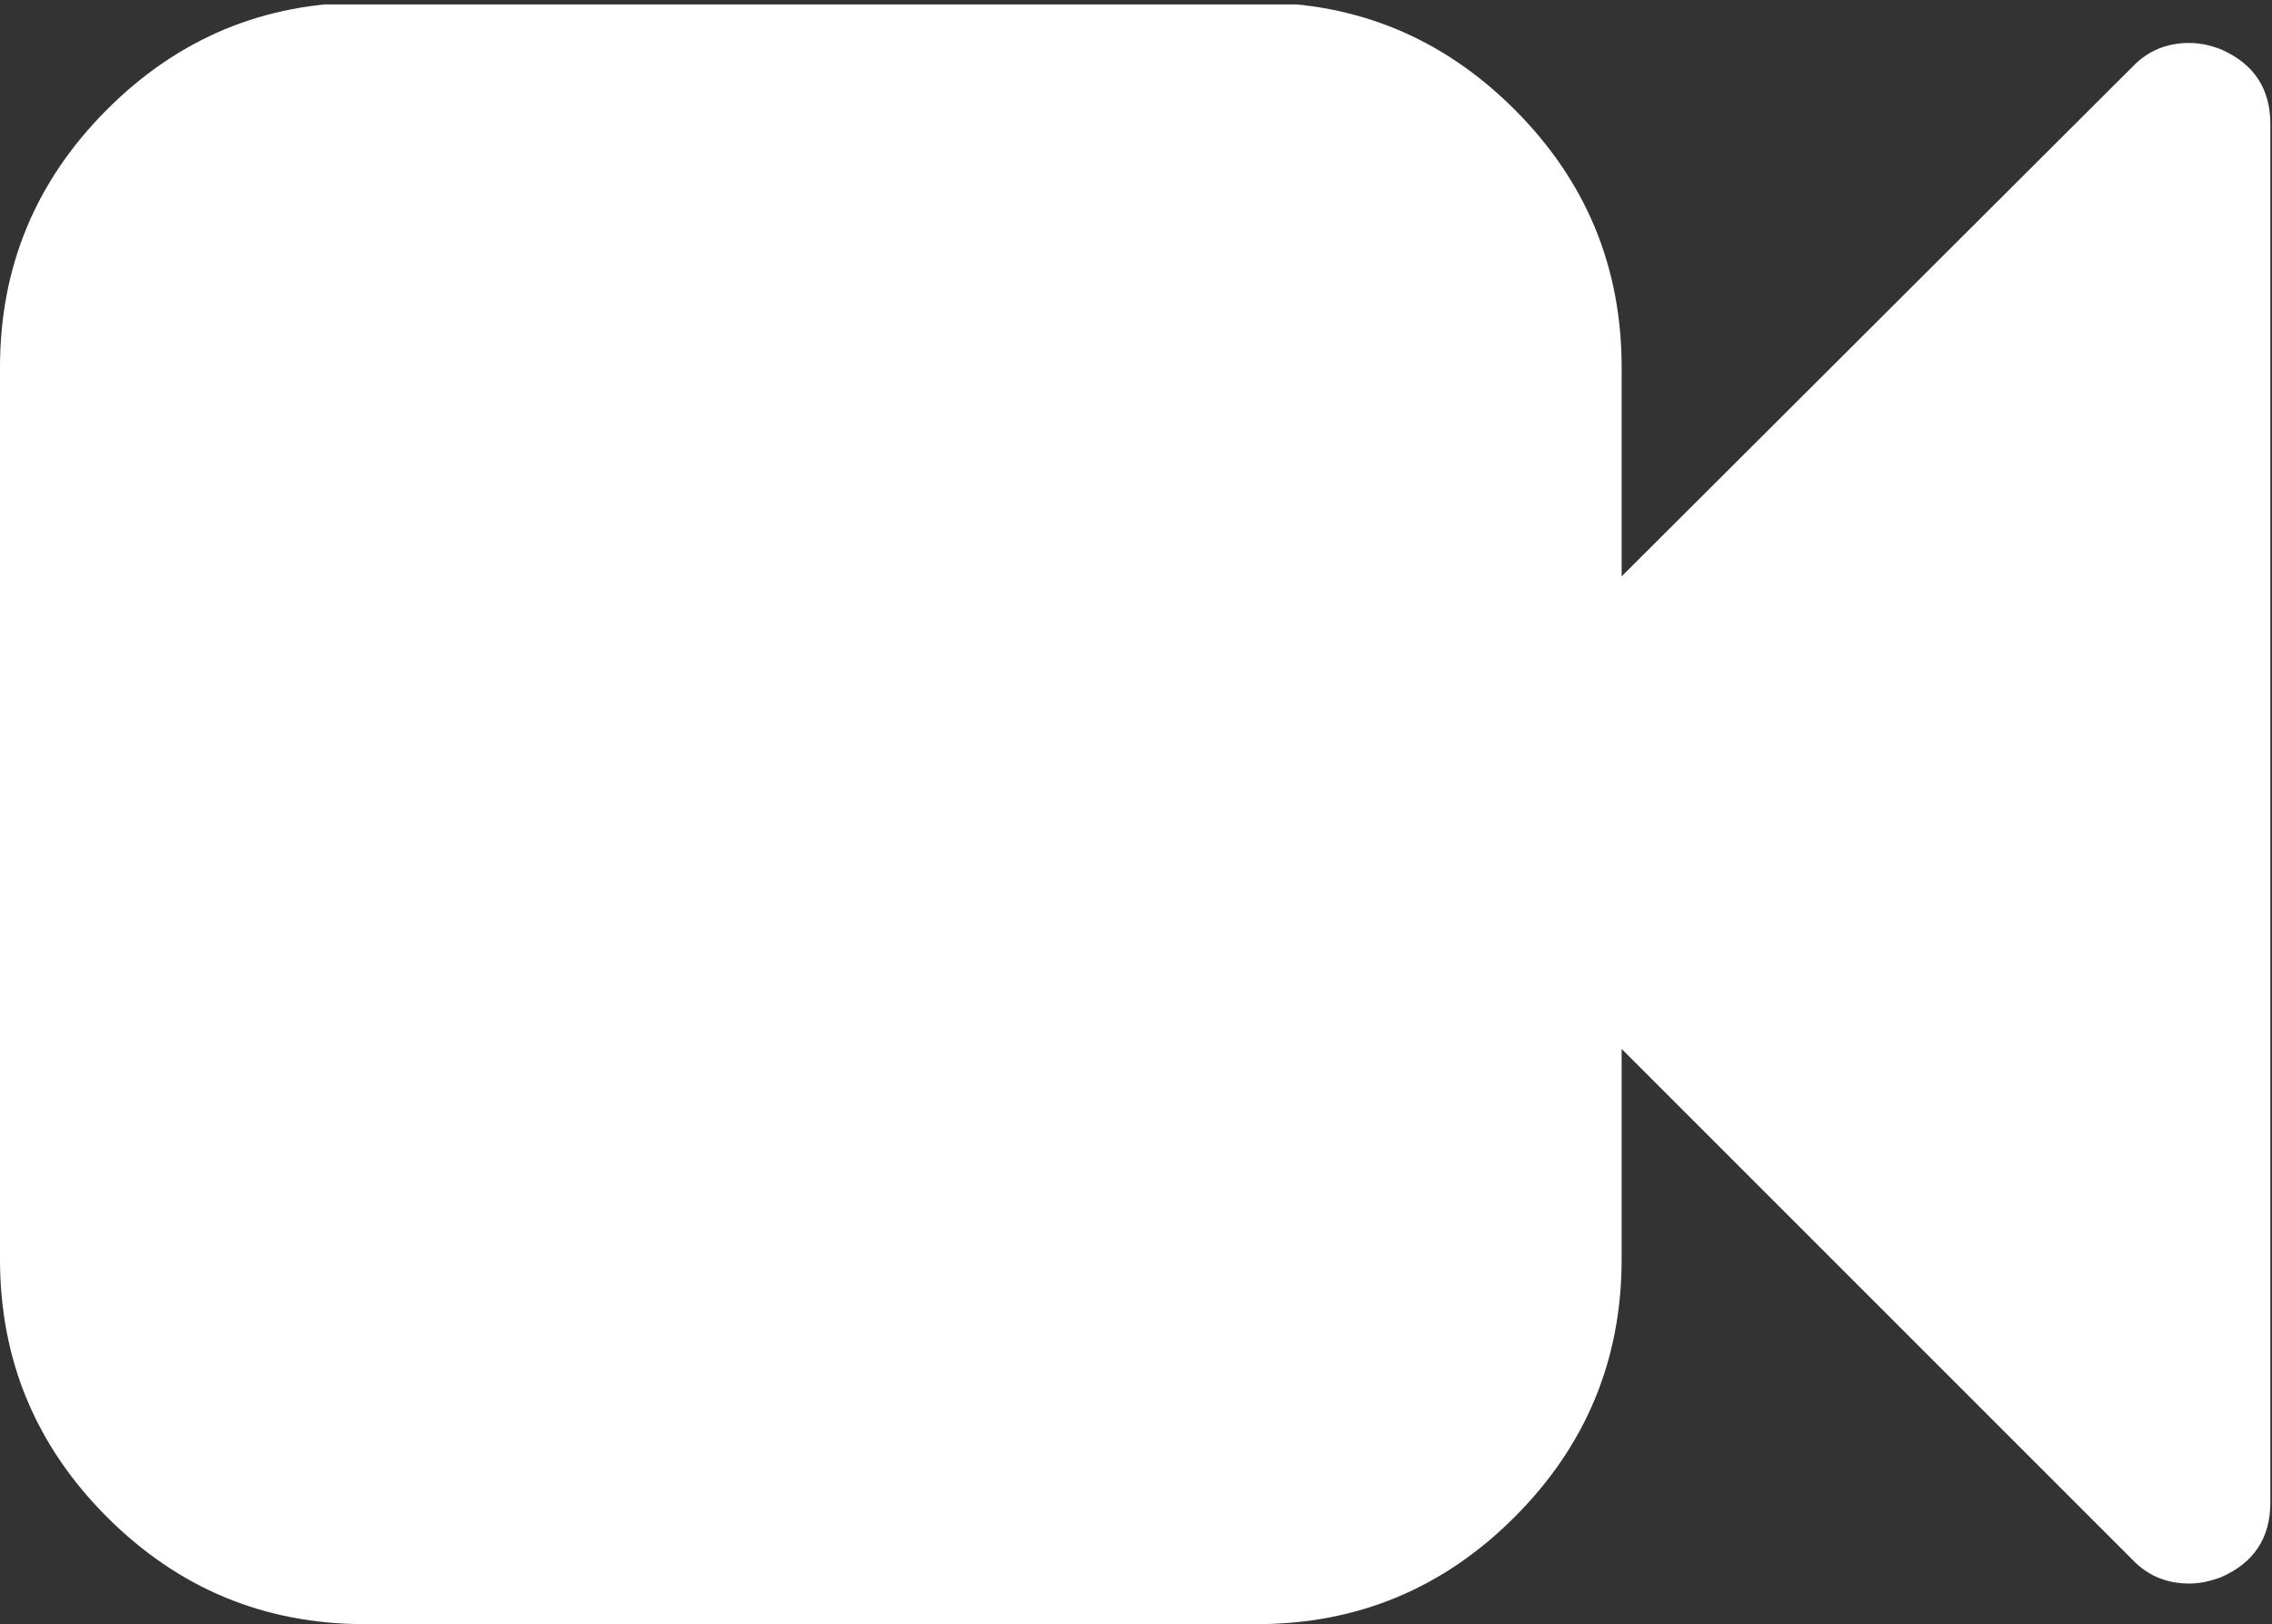 <svg xmlns="http://www.w3.org/2000/svg" viewBox="0 0 512 366" width="512" height="366">
	<rect x="0" y="0" width="512" height="366" fill="#333333" stroke="none"/>
	<defs>
		<clipPath clipPathUnits="userSpaceOnUse" id="cp1">
			<path d="M0 1L512 1L512 366L0 366Z" />
		</clipPath>
	</defs>
	<style>
		tspan { white-space:pre }
		.shp0 { fill: #fff } 
	</style>
	<g id="Page 1" clip-path="url(#cp1)">
		<path id="Path 1" class="shp0" d="M500.49,11.11c-2.48,-0.95 -4.85,-1.43 -7.14,-1.43c-5.14,0 -9.42,1.81 -12.85,5.43l-115.06,114.78v-47.11c0,-22.65 -8.04,-42.02 -24.13,-58.1c-16.09,-16.08 -35.45,-24.13 -58.1,-24.13h-200.99c-22.65,0 -42.02,8.04 -58.1,24.13c-16.08,16.09 -24.12,35.45 -24.12,58.1v201c0,22.65 8.04,42.01 24.12,58.1c16.09,16.08 35.45,24.13 58.1,24.13h200.99c22.65,0 42.02,-8.04 58.1,-24.13c16.08,-16.08 24.13,-35.45 24.13,-58.1v-47.4l115.06,115.06c3.43,3.61 7.71,5.42 12.85,5.42c2.29,0 4.66,-0.48 7.14,-1.42c7.43,-3.24 11.14,-8.85 11.14,-16.84v-310.63c0,-8 -3.71,-13.61 -11.14,-16.85z" />
	</g>
</svg>